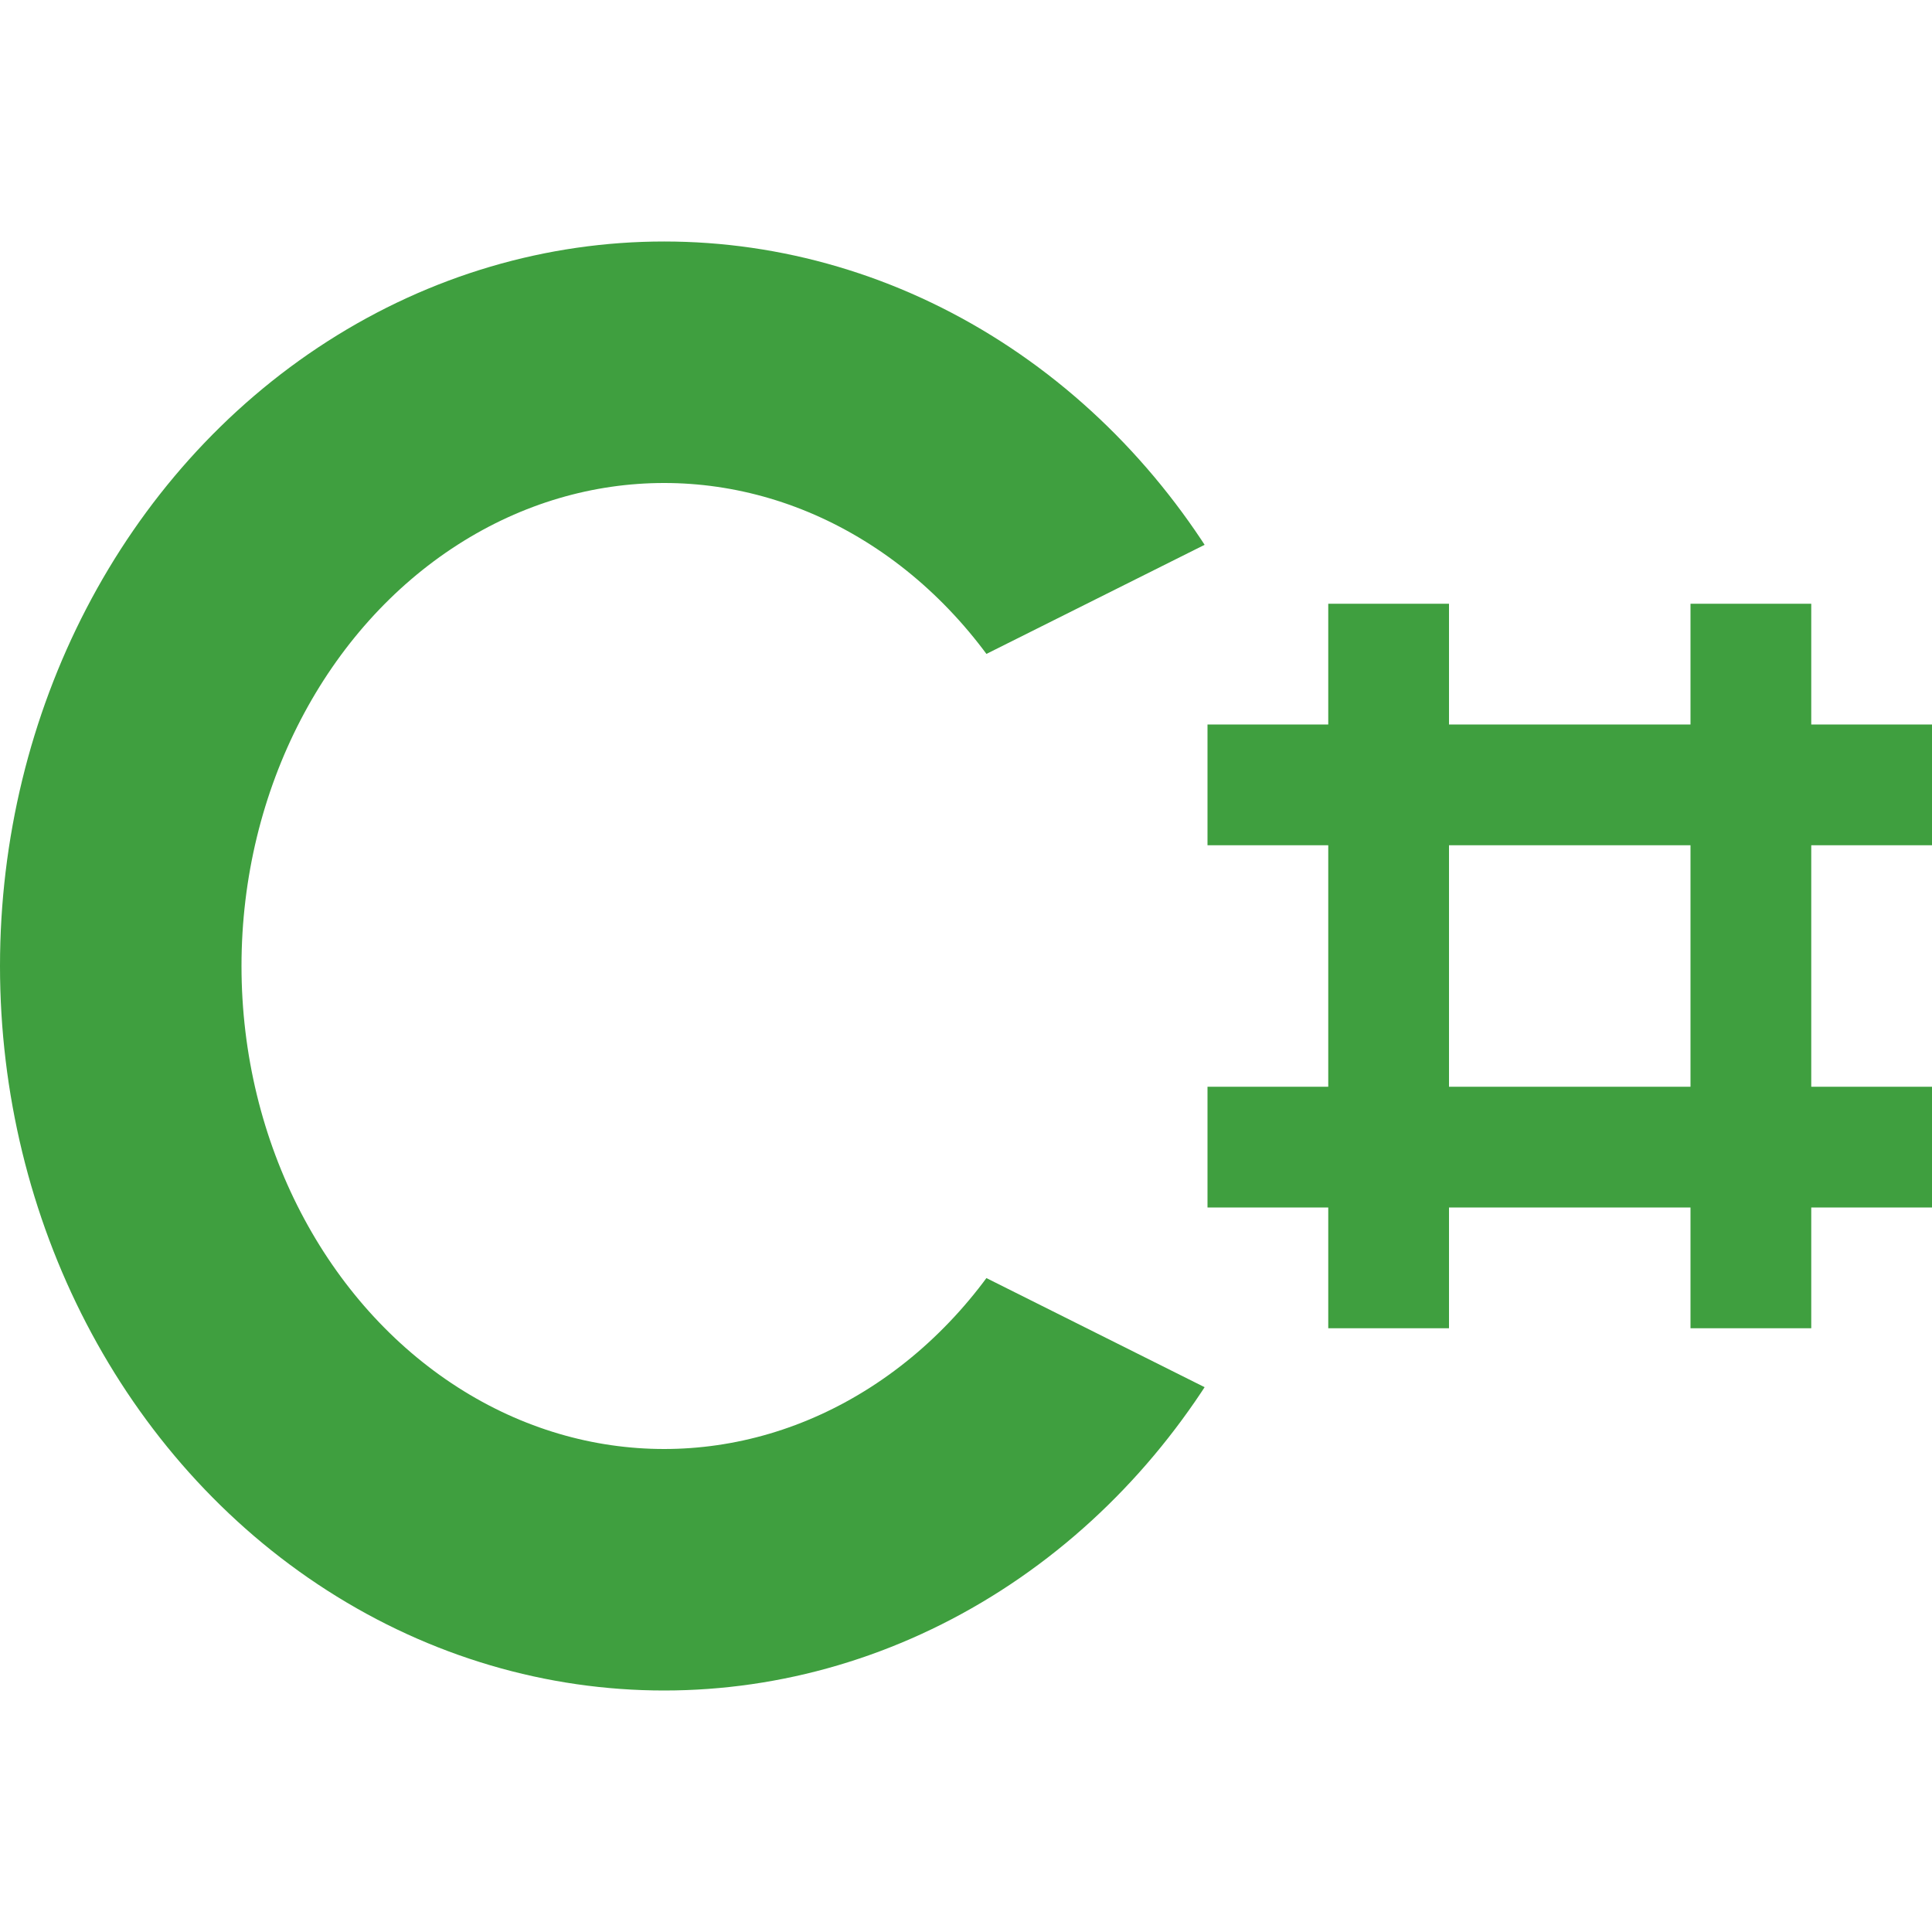 <svg xmlns="http://www.w3.org/2000/svg" width="320" height="320"><defs><clipPath id="a"><path d="M0 0h220v80L60 160l160 80v80H0z"/></clipPath></defs><g fill="none" stroke="#3f9f3f" stroke-width="20"><path d="M200 130h120m-120 60h120m-90-90v120m60-120v120"/><ellipse cx="110" cy="160" stroke-width="40" clip-path="url(#a)" rx="90" ry="100"/></g></svg>